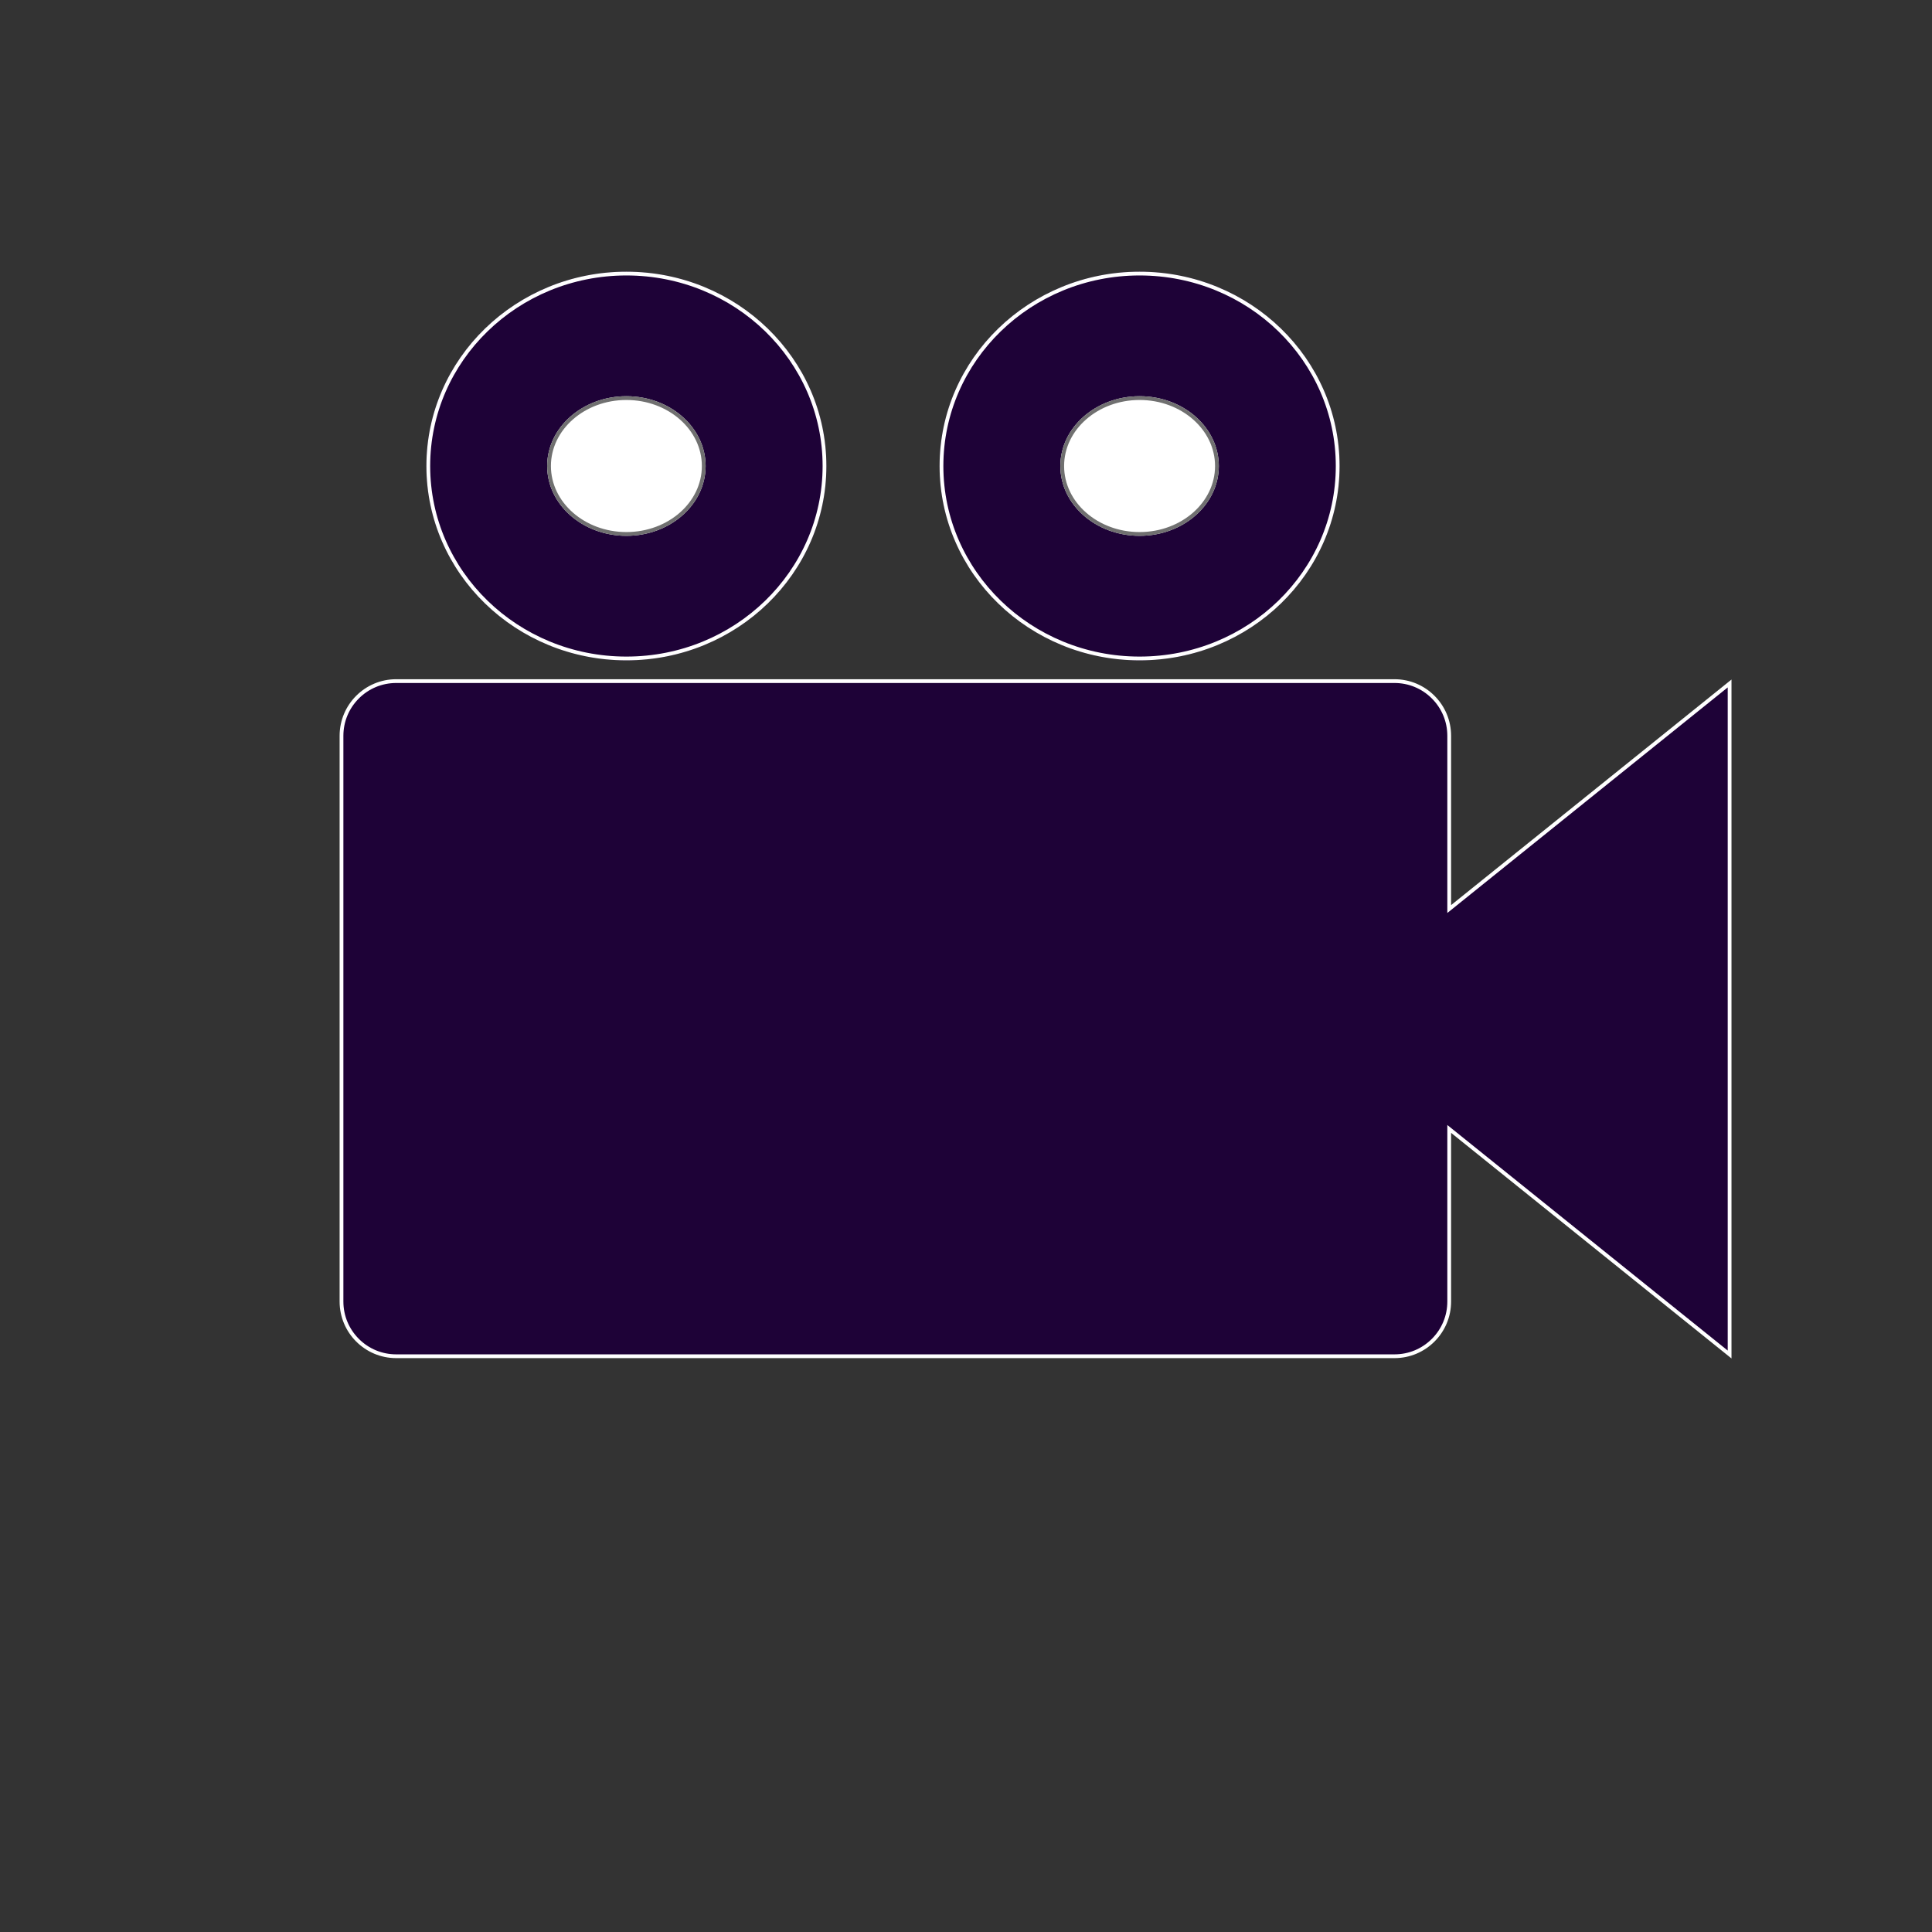 <svg xmlns="http://www.w3.org/2000/svg" xmlns:xlink="http://www.w3.org/1999/xlink" width="512" height="512" viewBox="0 0 512 512"><rect x="0" y="0" width="512" height="512" fill="#333333" stroke="none"/><defs><style>.a{clip-path:url(#b);}.b,.c{fill:#1e0237;}.c{stroke:#fff;}.d,.f{fill:#fff;}.d{stroke:#707070;}.e,.f{stroke:none;}.g{fill:none;}</style><clipPath id="b"><rect width="512" height="512"/></clipPath></defs><g id="a" class="a"><g class="b" transform="translate(1254 -724)"><path class="e" d="M -884.444 1083.417 L -1149 1083.417 C -1152.873 1083.417 -1156.514 1081.909 -1159.253 1079.17 C -1161.991 1076.431 -1163.5 1072.79 -1163.5 1068.917 L -1163.5 919 C -1163.5 915.127 -1161.991 911.485 -1159.253 908.747 C -1156.514 906.008 -1152.873 904.5 -1149 904.5 L -884.444 904.5 C -880.571 904.5 -876.93 906.008 -874.191 908.747 C -871.452 911.485 -869.944 915.127 -869.944 919 L -869.944 963.862 L -869.944 964.906 L -869.131 964.251 L -795.638 905.127 L -795.638 1082.956 L -869.131 1023.832 L -869.944 1023.178 L -869.944 1024.222 L -869.944 1068.917 C -869.944 1072.79 -871.452 1076.431 -874.191 1079.17 C -876.93 1081.909 -880.571 1083.417 -884.444 1083.417 Z"/><path class="f" d="M -884.444 1082.917 C -880.705 1082.917 -877.189 1081.461 -874.545 1078.816 C -871.9 1076.172 -870.444 1072.656 -870.444 1068.917 L -870.444 1024.222 L -870.444 1022.134 L -868.817 1023.443 L -796.138 1081.912 L -796.138 906.171 L -868.817 964.641 L -870.444 965.95 L -870.444 963.862 L -870.444 919 C -870.444 915.26 -871.9 911.745 -874.545 909.1 C -877.189 906.456 -880.705 905 -884.444 905 L -1149 905 C -1152.74 905 -1156.255 906.456 -1158.899 909.1 C -1161.544 911.745 -1163 915.26 -1163 919 L -1163 1068.917 C -1163 1072.656 -1161.544 1076.172 -1158.899 1078.816 C -1156.255 1081.461 -1152.74 1082.917 -1149 1082.917 L -884.444 1082.917 M -795.138 1084 L -869.444 1024.222 L -869.444 1068.917 C -869.444 1077.201 -876.16 1083.917 -884.444 1083.917 L -1149 1083.917 C -1157.284 1083.917 -1164 1077.201 -1164 1068.917 L -1164 919 C -1164 910.715 -1157.284 904 -1149 904 L -884.444 904 C -876.16 904 -869.444 910.715 -869.444 919 L -869.444 963.862 L -795.138 904.083 L -795.138 1084 Z"/></g><g class="c" transform="translate(113 72)"><ellipse class="e" cx="53" cy="51.5" rx="53" ry="51.5"/><ellipse class="g" cx="53" cy="51.5" rx="52.5" ry="51"/></g><g class="d" transform="translate(145 105)"><ellipse class="e" cx="21" cy="18.5" rx="21" ry="18.5"/><ellipse class="g" cx="21" cy="18.5" rx="20.5" ry="18"/></g><g class="c" transform="translate(249 72)"><ellipse class="e" cx="53" cy="51.5" rx="53" ry="51.5"/><ellipse class="g" cx="53" cy="51.5" rx="52.5" ry="51"/></g><g class="d" transform="translate(281 105)"><ellipse class="e" cx="21" cy="18.5" rx="21" ry="18.5"/><ellipse class="g" cx="21" cy="18.5" rx="20.5" ry="18"/></g></g></svg>